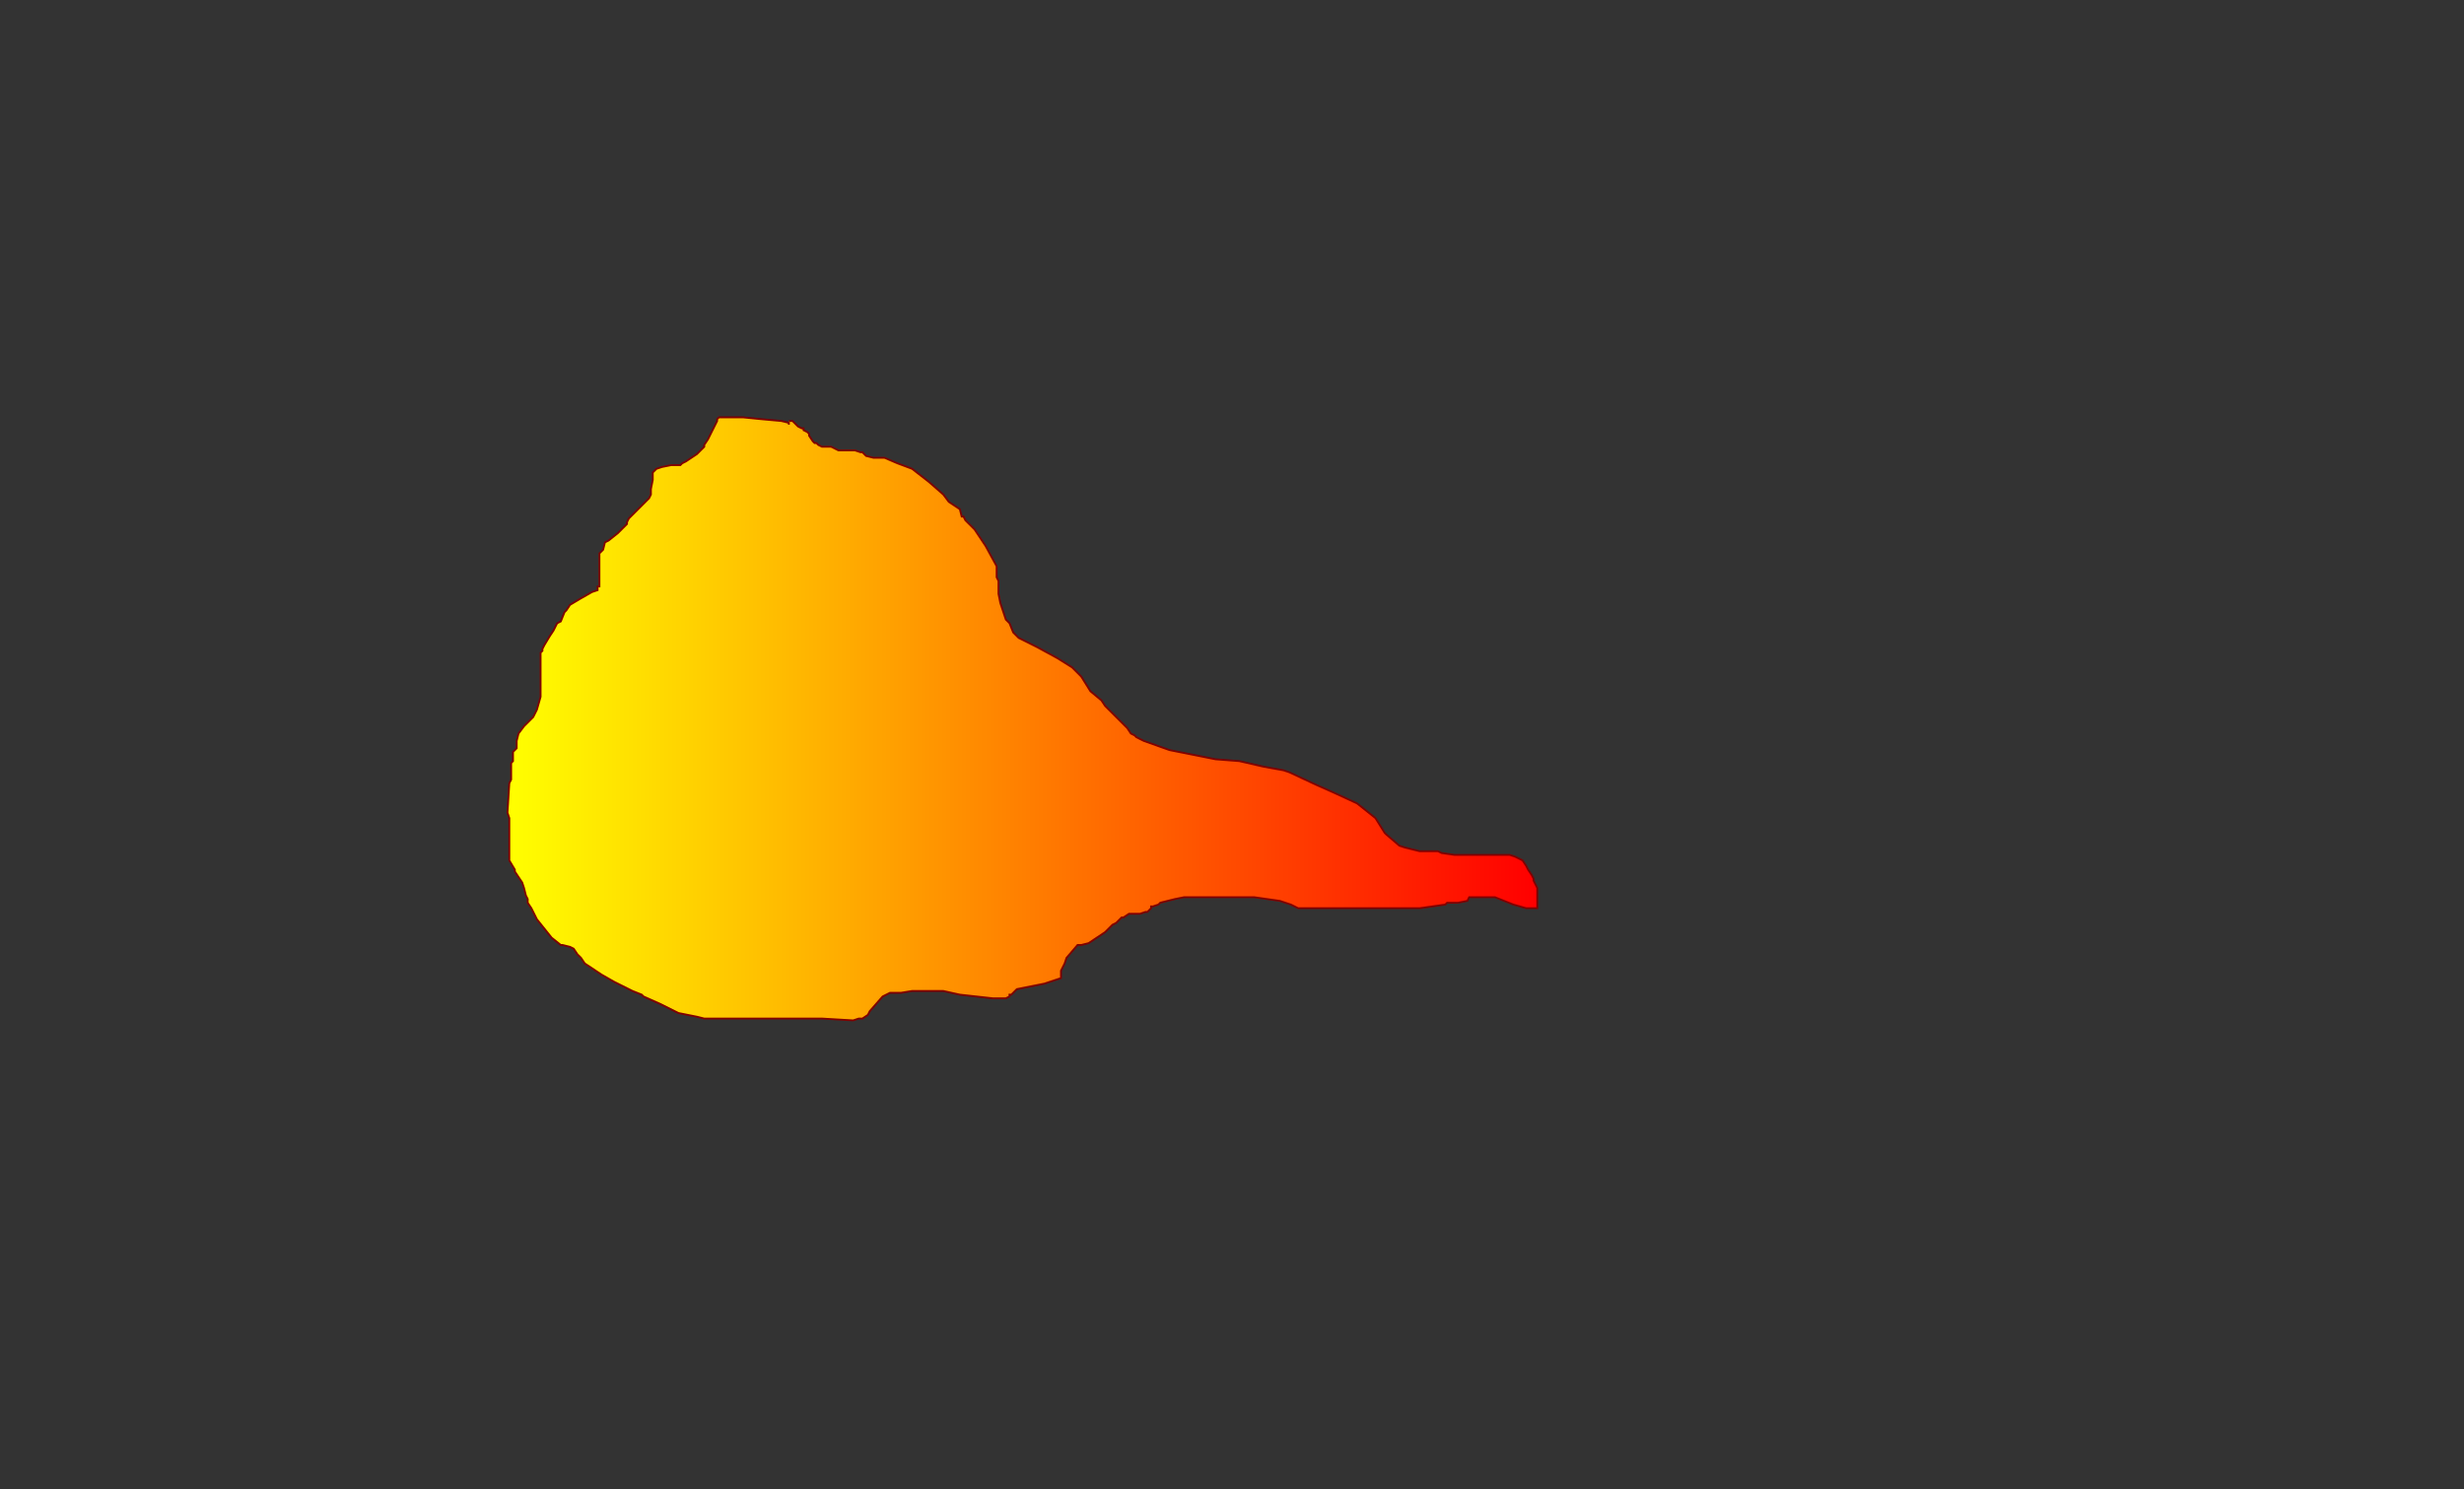 <svg xmlns="http://www.w3.org/2000/svg" xmlns:xlink="http://www.w3.org/1999/xlink" width="1340px" height="810px" viewBox="0 0  1340 810" preserveAspectRatio="xMidYMid meet" ><rect x="0" y="0" width="1340" height="810" fill="#333333" stroke="none"/><rect id="svgEditorBackground" x="0" y="0" width="1340" height="810" style="fill: none; stroke: none;"/><defs id="svgEditorDefs"><linearGradient gradientUnits="objectBoundingBox" id="lgrd2-fire" spreadMethod="pad" x1="0%" x2="100%" y1="0%" y2="0%"><stop offset="0%" style="stop-color:rgb(255,255,0);stop-opacity:1"/><stop offset="100%" style="stop-color:rgb(255,0,0);stop-opacity:1"/></linearGradient></defs><path d="M429,231l0,-1l-4,-1l-11,-1l-10,-1l-8,0l-3,0l-1,0l-1,0l-1,1l0,1l-3,6l-2,4l-2,3l0,1l-1,1l-2,2l-1,1l-3,2l-3,2l-2,1l-1,1l-2,0l-3,0l-5,1l-3,1l-1,1l-1,1l0,1l0,3l-1,5l0,2l0,1l-1,2l-1,1l-1,1l-4,4l-4,4l-1,1l-1,2l0,1l-1,1l-4,4l-5,4l-2,1l-1,4l-2,2l0,4l0,2l0,11l0,1l-1,0l0,2l-3,1l-7,4l-5,3l-2,3l-1,1l-2,5l-2,1l-1,2l-1,2l-2,3l-3,5l-1,2l0,1l-1,1l0,1l0,5l0,6l0,3l0,4l0,1l0,4l-2,7l-2,4l-2,2l-1,1l-2,2l-3,4l-1,4l0,4l-2,2l0,5l-1,1l0,1l0,2l0,6l-1,2l-1,16l1,3l0,3l0,7l0,6l0,6l0,1l3,5l0,1l4,6l1,3l1,4l1,2l0,2l2,3l3,6l8,10l5,4l1,0l4,1l2,1l2,3l2,2l2,3l9,6l7,4l10,5l5,2l1,1l9,4l10,5l10,2l4,1l2,0l1,0l6,0l8,0l5,0l2,0l8,0l2,0l4,0l3,0l2,0l7,0l8,0l6,0l17,1l3,-1l2,0l3,-2l1,-2l7,-8l4,-2l6,0l6,-1l5,0l6,0l6,0l9,2l18,2l1,0l6,0l2,-1l0,-1l1,0l3,-3l15,-3l9,-3l0,-1l0,-2l0,-1l2,-4l1,-3l6,-7l2,0l4,-1l9,-6l2,-2l1,-1l1,-1l2,-1l3,-3l1,0l3,-2l6,0l3,-1l1,0l2,-2l0,-1l1,0l3,-1l1,-1l8,-2l5,-1l4,0l6,0l7,0l5,0l9,0l7,0l14,2l6,2l4,2l3,0l3,0l2,0l2,0l6,0l8,0l11,0l7,0l5,0l1,0l5,0l13,0l14,-2l1,-1l4,0l2,0l5,-1l1,-2l1,0l1,0l5,0l6,0l1,0l10,4l7,2l5,0l1,0l0,-1l0,-5l0,-5l-2,-4l0,-1l-1,-2l-2,-3l-1,-2l-2,-3l-4,-2l-3,-1l-10,0l-5,0l-5,0l-5,0l-2,0l-3,0l-7,-1l-2,-1l-3,0l-2,0l-5,0l-8,-2l-3,-1l-7,-6l-1,-1l-5,-8l-10,-8l-13,-6l-9,-4l-15,-7l-3,-1l-11,-2l-13,-3l-13,-1l-25,-5l-14,-5l-4,-2l-1,-1l-2,-1l-2,-3l-6,-6l-6,-6l-2,-3l-6,-5l-5,-8l-3,-3l-2,-2l-8,-5l-11,-6l-2,-1l-8,-4l-3,-3l-2,-5l-2,-2l-3,-9l-1,-5l0,-4l0,-3l-1,-2l0,-2l0,-4l-6,-11l-4,-6l-2,-3l-3,-3l-2,-2l-1,-2l-1,0l-1,-4l-6,-4l-3,-4l-8,-7l-9,-7l-8,-3l-7,-3l-6,0l-4,-1l-2,-2l-1,0l-3,-1l-3,0l-2,0l-1,0l-1,0l-2,0l-4,-2l-3,0l-2,0l-2,-1l-1,-1l-1,0l-1,-1l-2,-3l0,-1l-1,-1l-2,-1l0,-1l-1,0l-2,-1l-1,-1l-2,-2l-1,0l-1,0" style="stroke:maroon;fill:url(#lgrd2-fire);stroke-width:1px;" id="e1_freepath"/></svg>